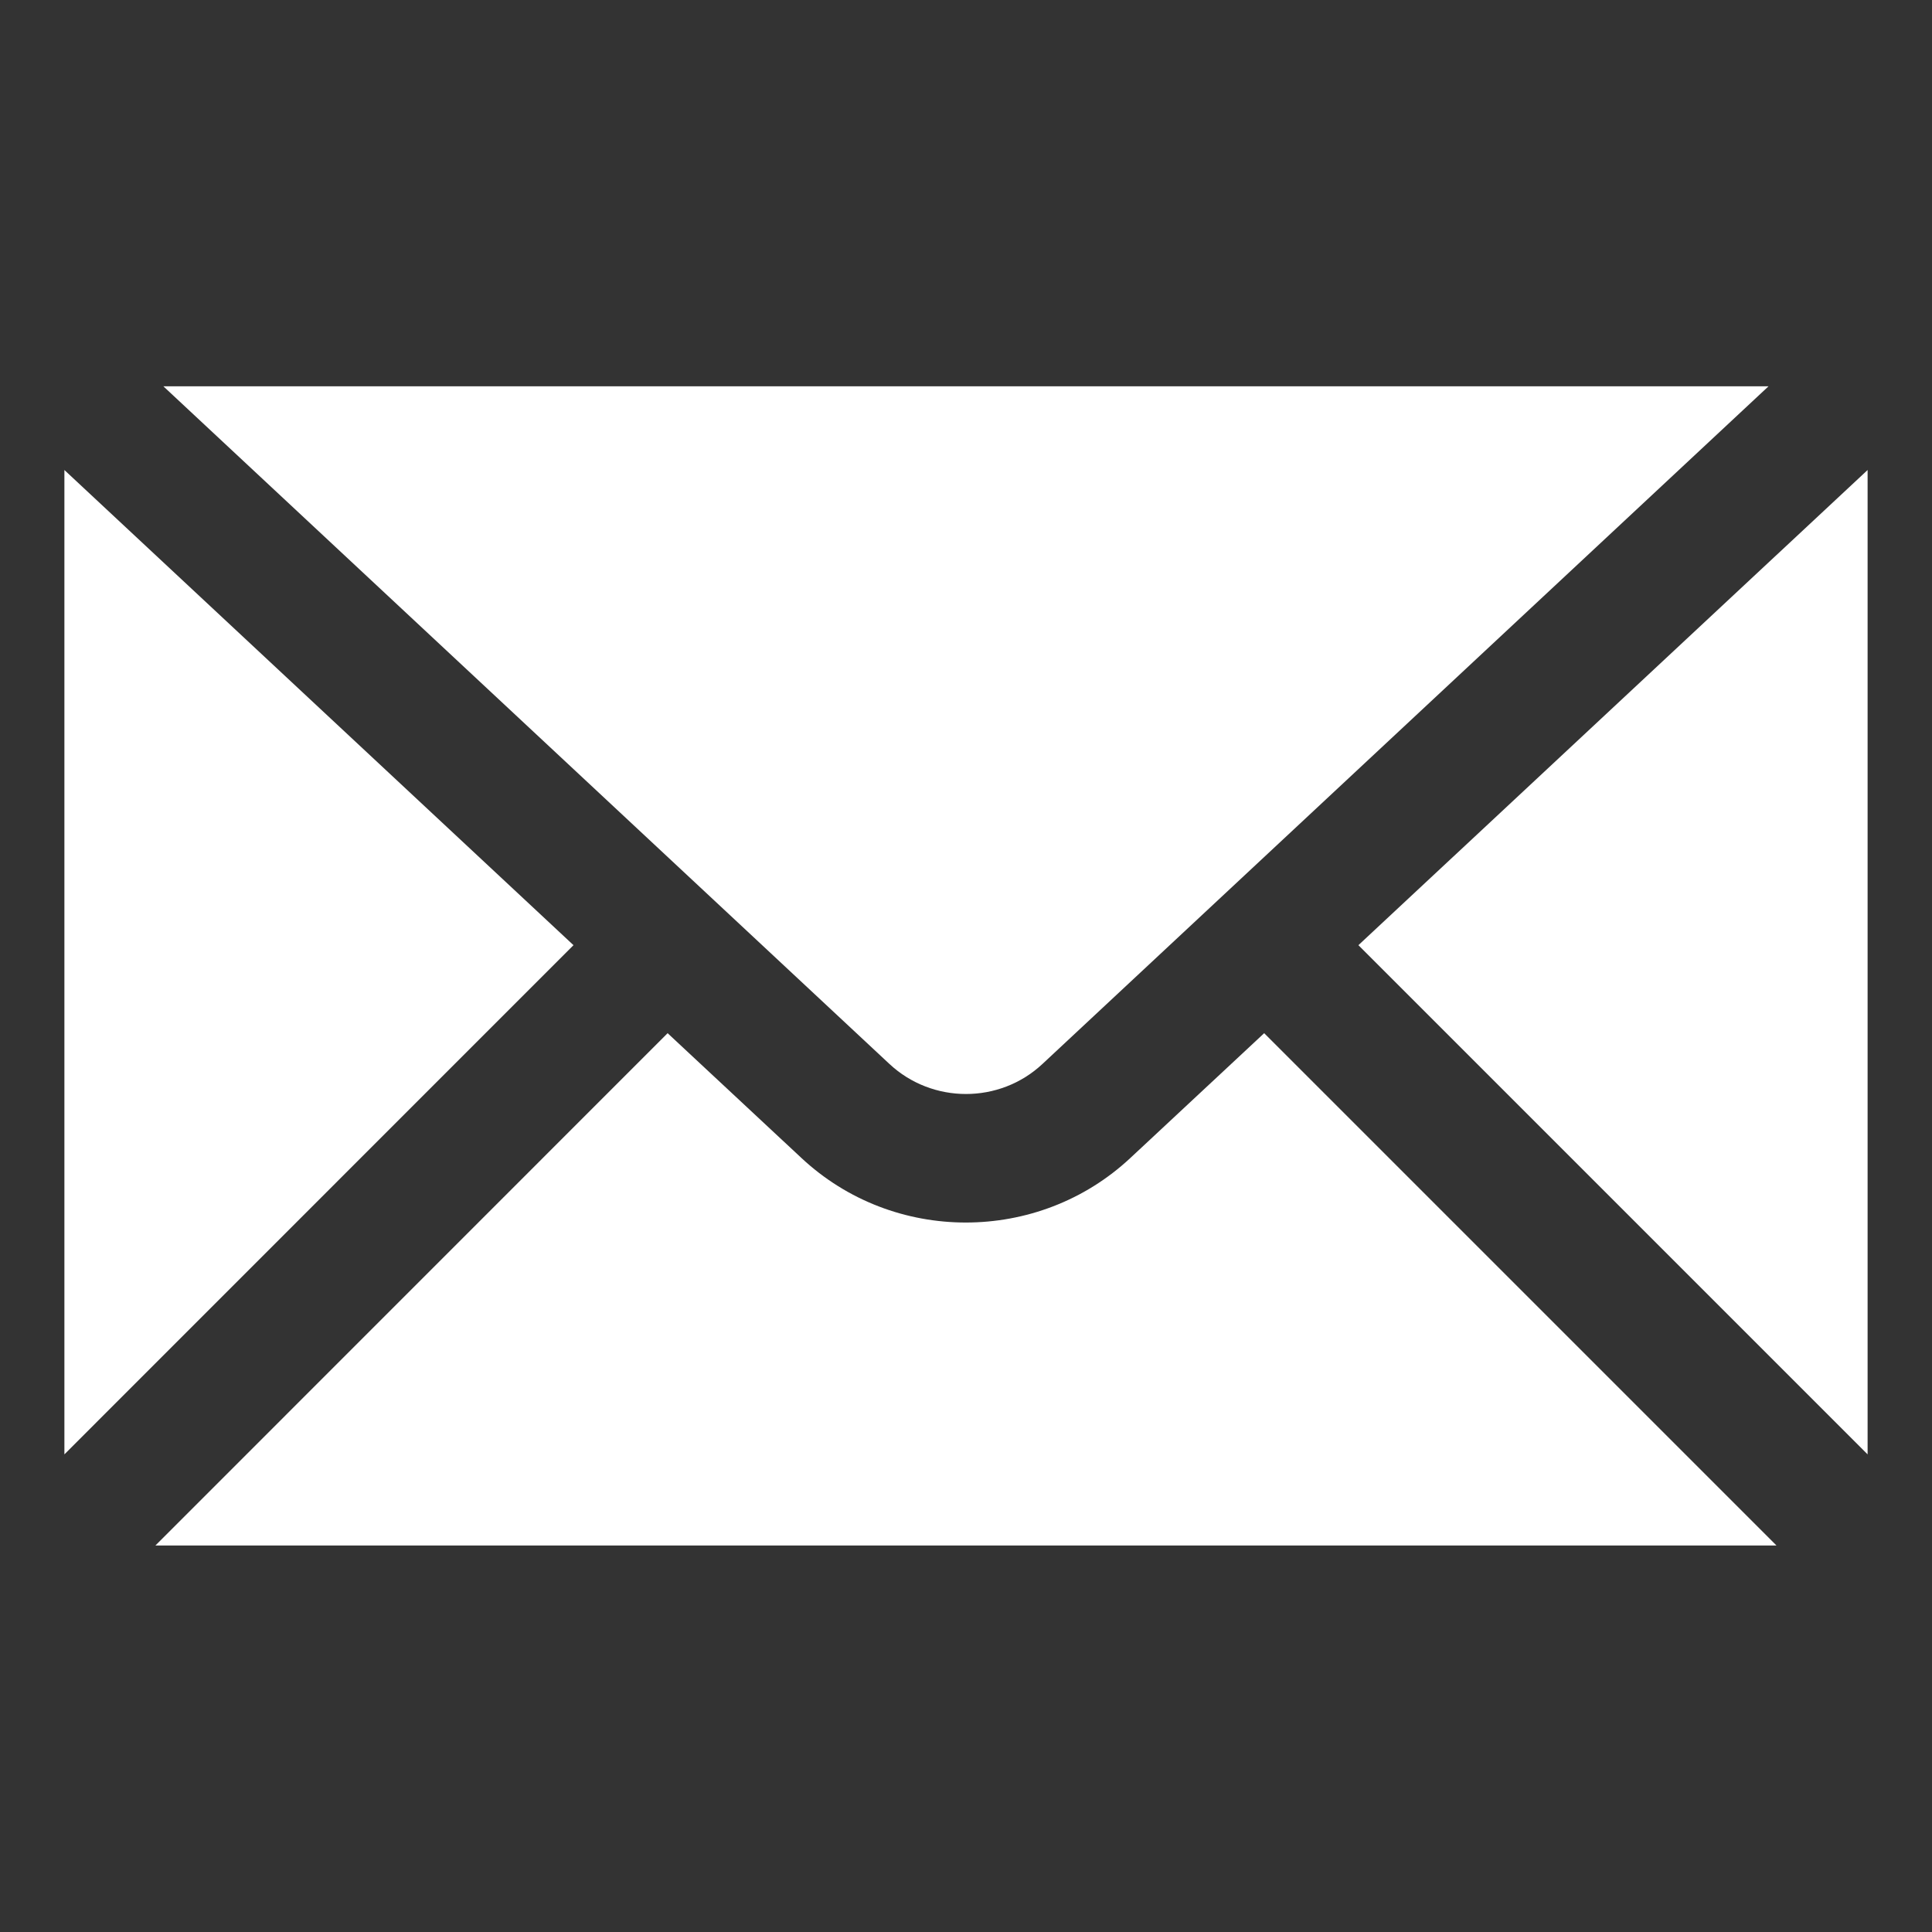<svg width="18" height="18" viewBox="0 0 18 18" fill="none" xmlns="http://www.w3.org/2000/svg">
<rect x="0" y="0" width="18" height="18" fill="#333333" stroke="none"/>
<g id="mail">
<path id="Vector" d="M1.522 3.599L8.286 9.912C8.686 10.286 9.314 10.286 9.713 9.912L16.477 3.599H1.522ZM0.6 4.379V13.55L5.343 8.806L0.6 4.379ZM17.4 4.379L12.656 8.806L17.4 13.55V4.379ZM6.22 9.626L1.448 14.399H16.551L11.778 9.626L10.532 10.788C10.102 11.19 9.55 11.39 8.998 11.39C8.447 11.39 7.896 11.19 7.466 10.788L6.22 9.626Z" fill="white"/>
</g>
</svg>
